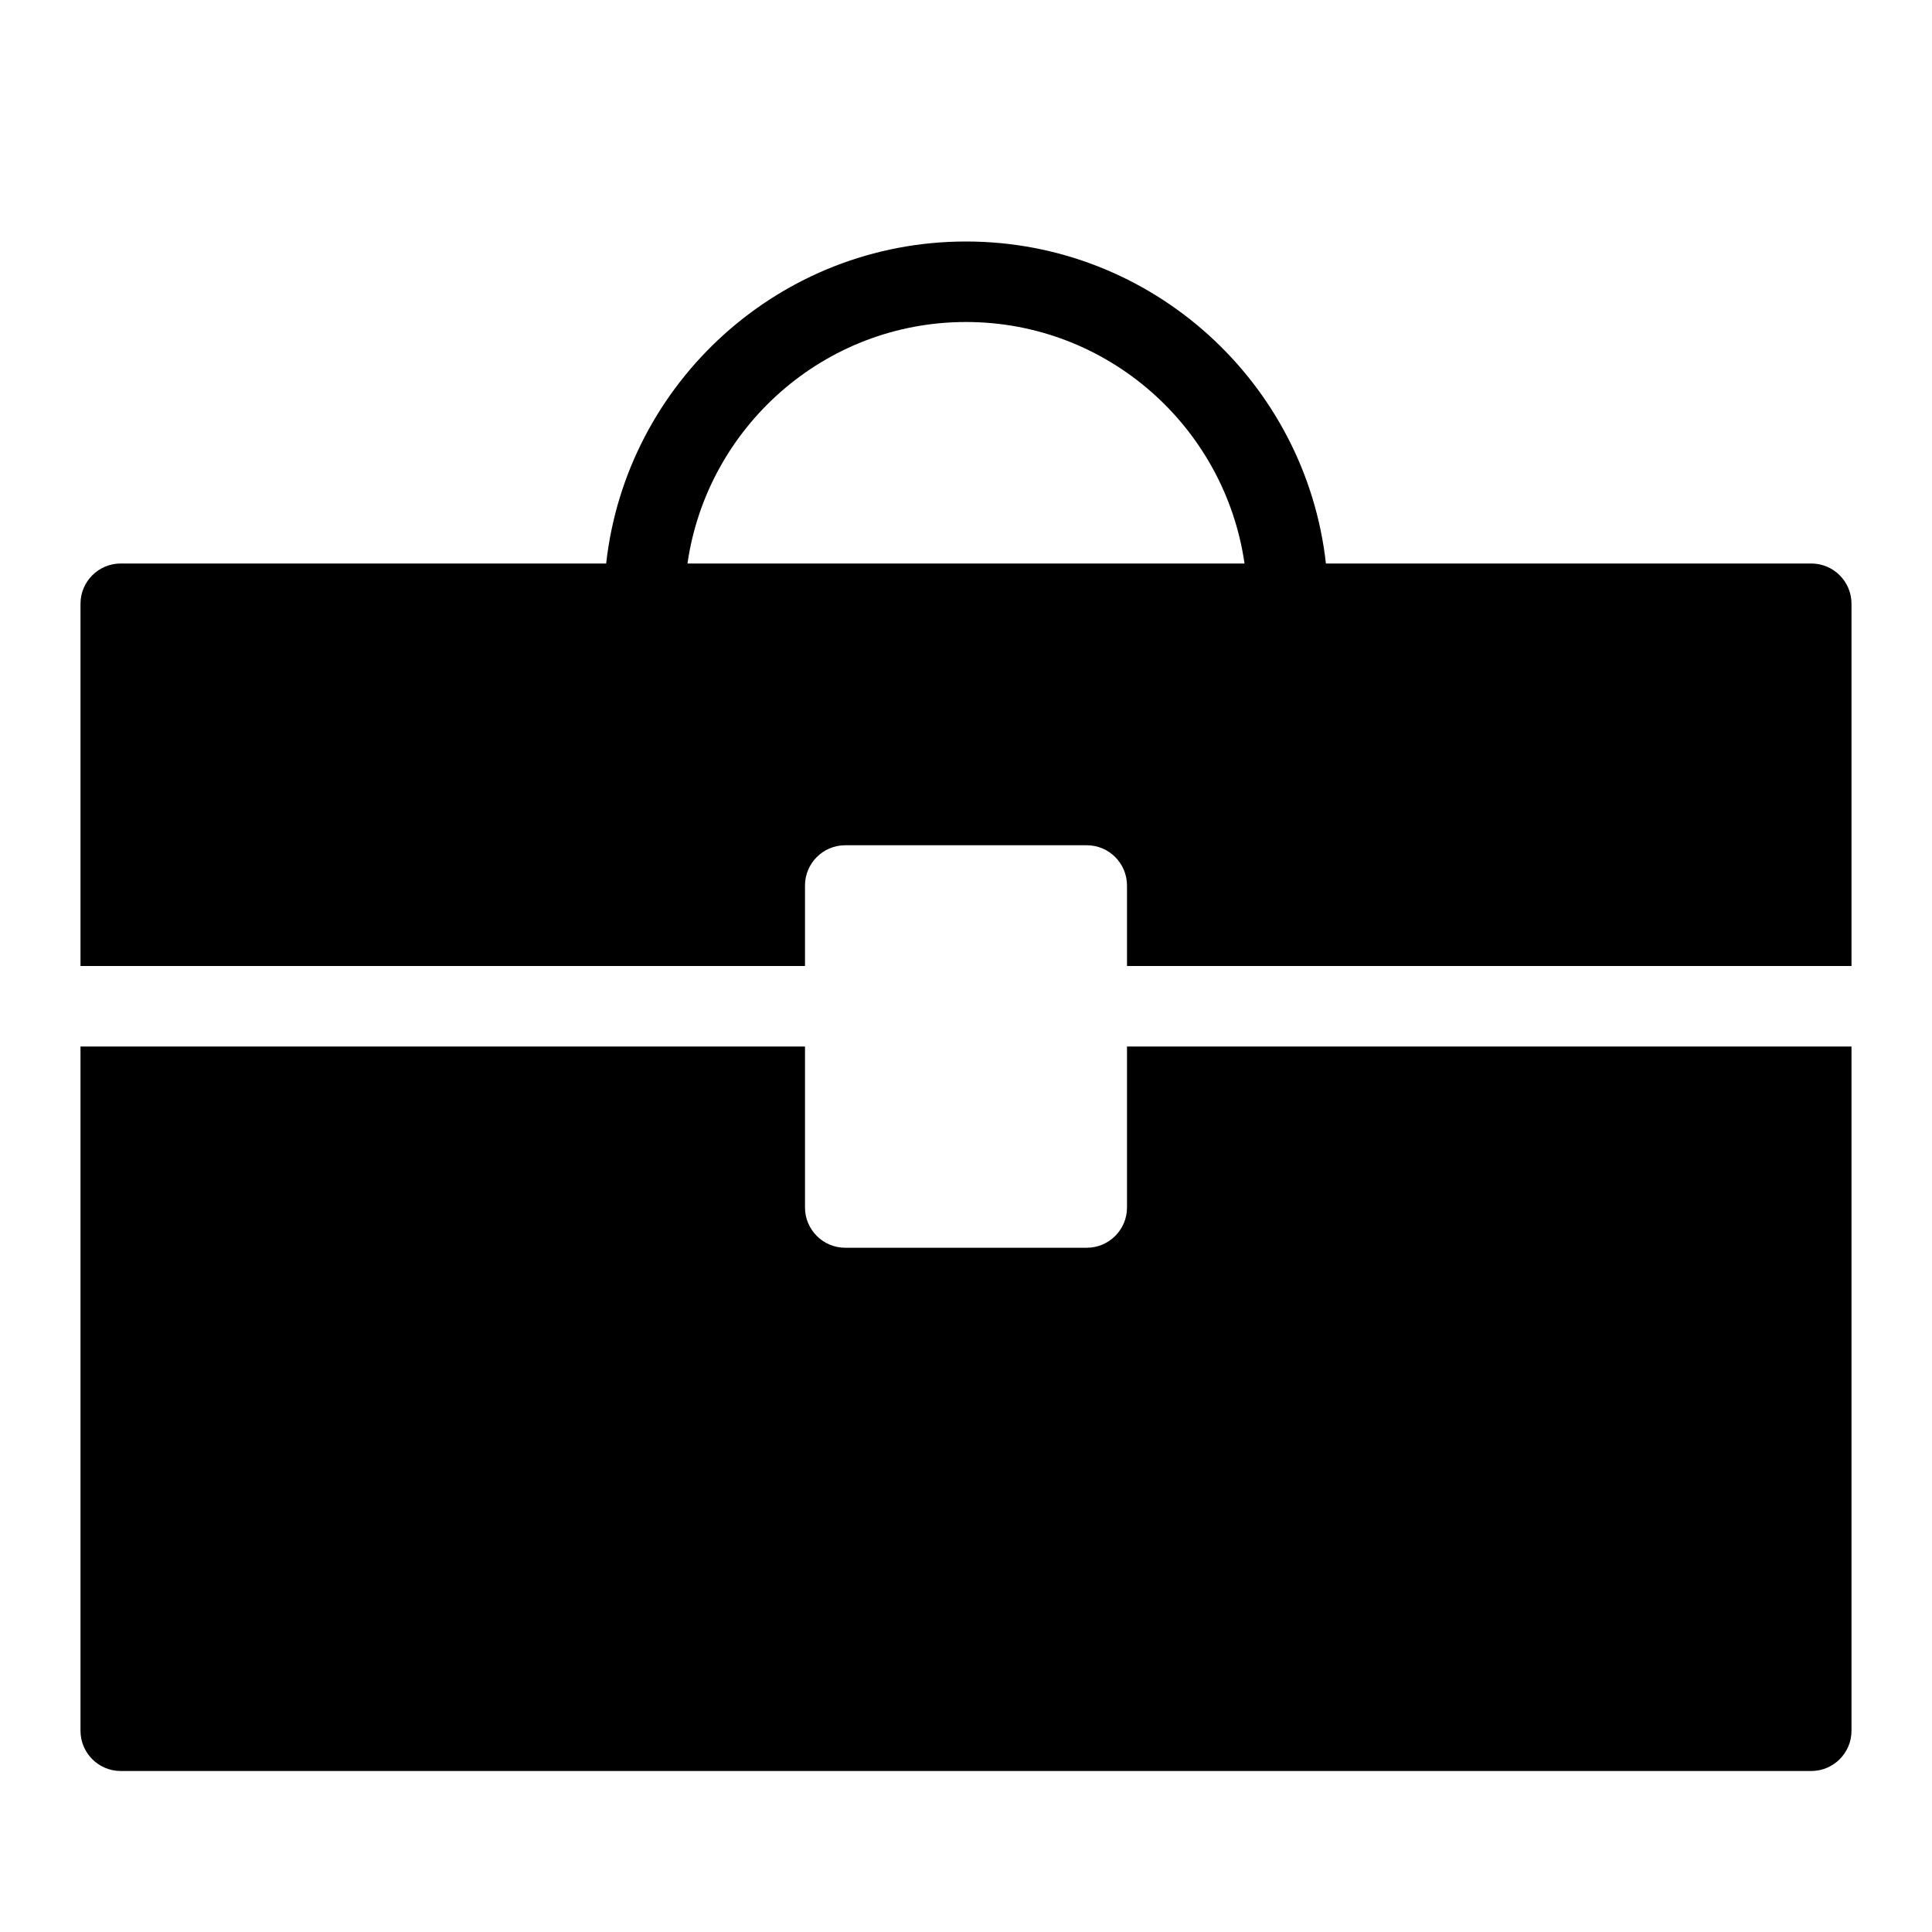 <?xml version="1.0" encoding="utf-8"?>
<!-- Generator: Adobe Illustrator 19.2.1, SVG Export Plug-In . SVG Version: 6.00 Build 0)  -->
<svg version="1.1" xmlns="http://www.w3.org/2000/svg" xmlns:xlink="http://www.w3.org/1999/xlink" x="0px" y="0px" width="24px"
	 height="24px" viewBox="0 0 24 24" enable-background="new 0 0 24 24" xml:space="preserve">
<g id="Filled_Icons_1_">
	<g id="Filled_Icons">
		<g>
			<path d="M22.5,7h-6.029C16.221,4.753,14.312,3,12,3S7.779,4.753,7.53,7H1.5C1.224,7,1,7.224,1,7.5V12h9v-1
				c0-0.276,0.224-0.5,0.5-0.5h3c0.276,0,0.5,0.224,0.5,0.5v1h9V7.5C23,7.224,22.776,7,22.5,7z M8.54,7c0.244-1.693,1.7-3,3.46-3
				s3.216,1.307,3.46,3H8.54z"/>
			<path d="M14,15c0,0.276-0.224,0.5-0.5,0.5h-3c-0.276,0-0.5-0.224-0.5-0.5v-2H1v8.5C1,21.776,1.224,22,1.5,22h21
				c0.276,0,0.5-0.224,0.5-0.5V13h-9V15z"/>
		</g>
	</g>
	<g id="New_icons">
	</g>
</g>
<g id="Invisible_Shape">
	<rect fill="none" width="24" height="24"/>
</g>
</svg>

